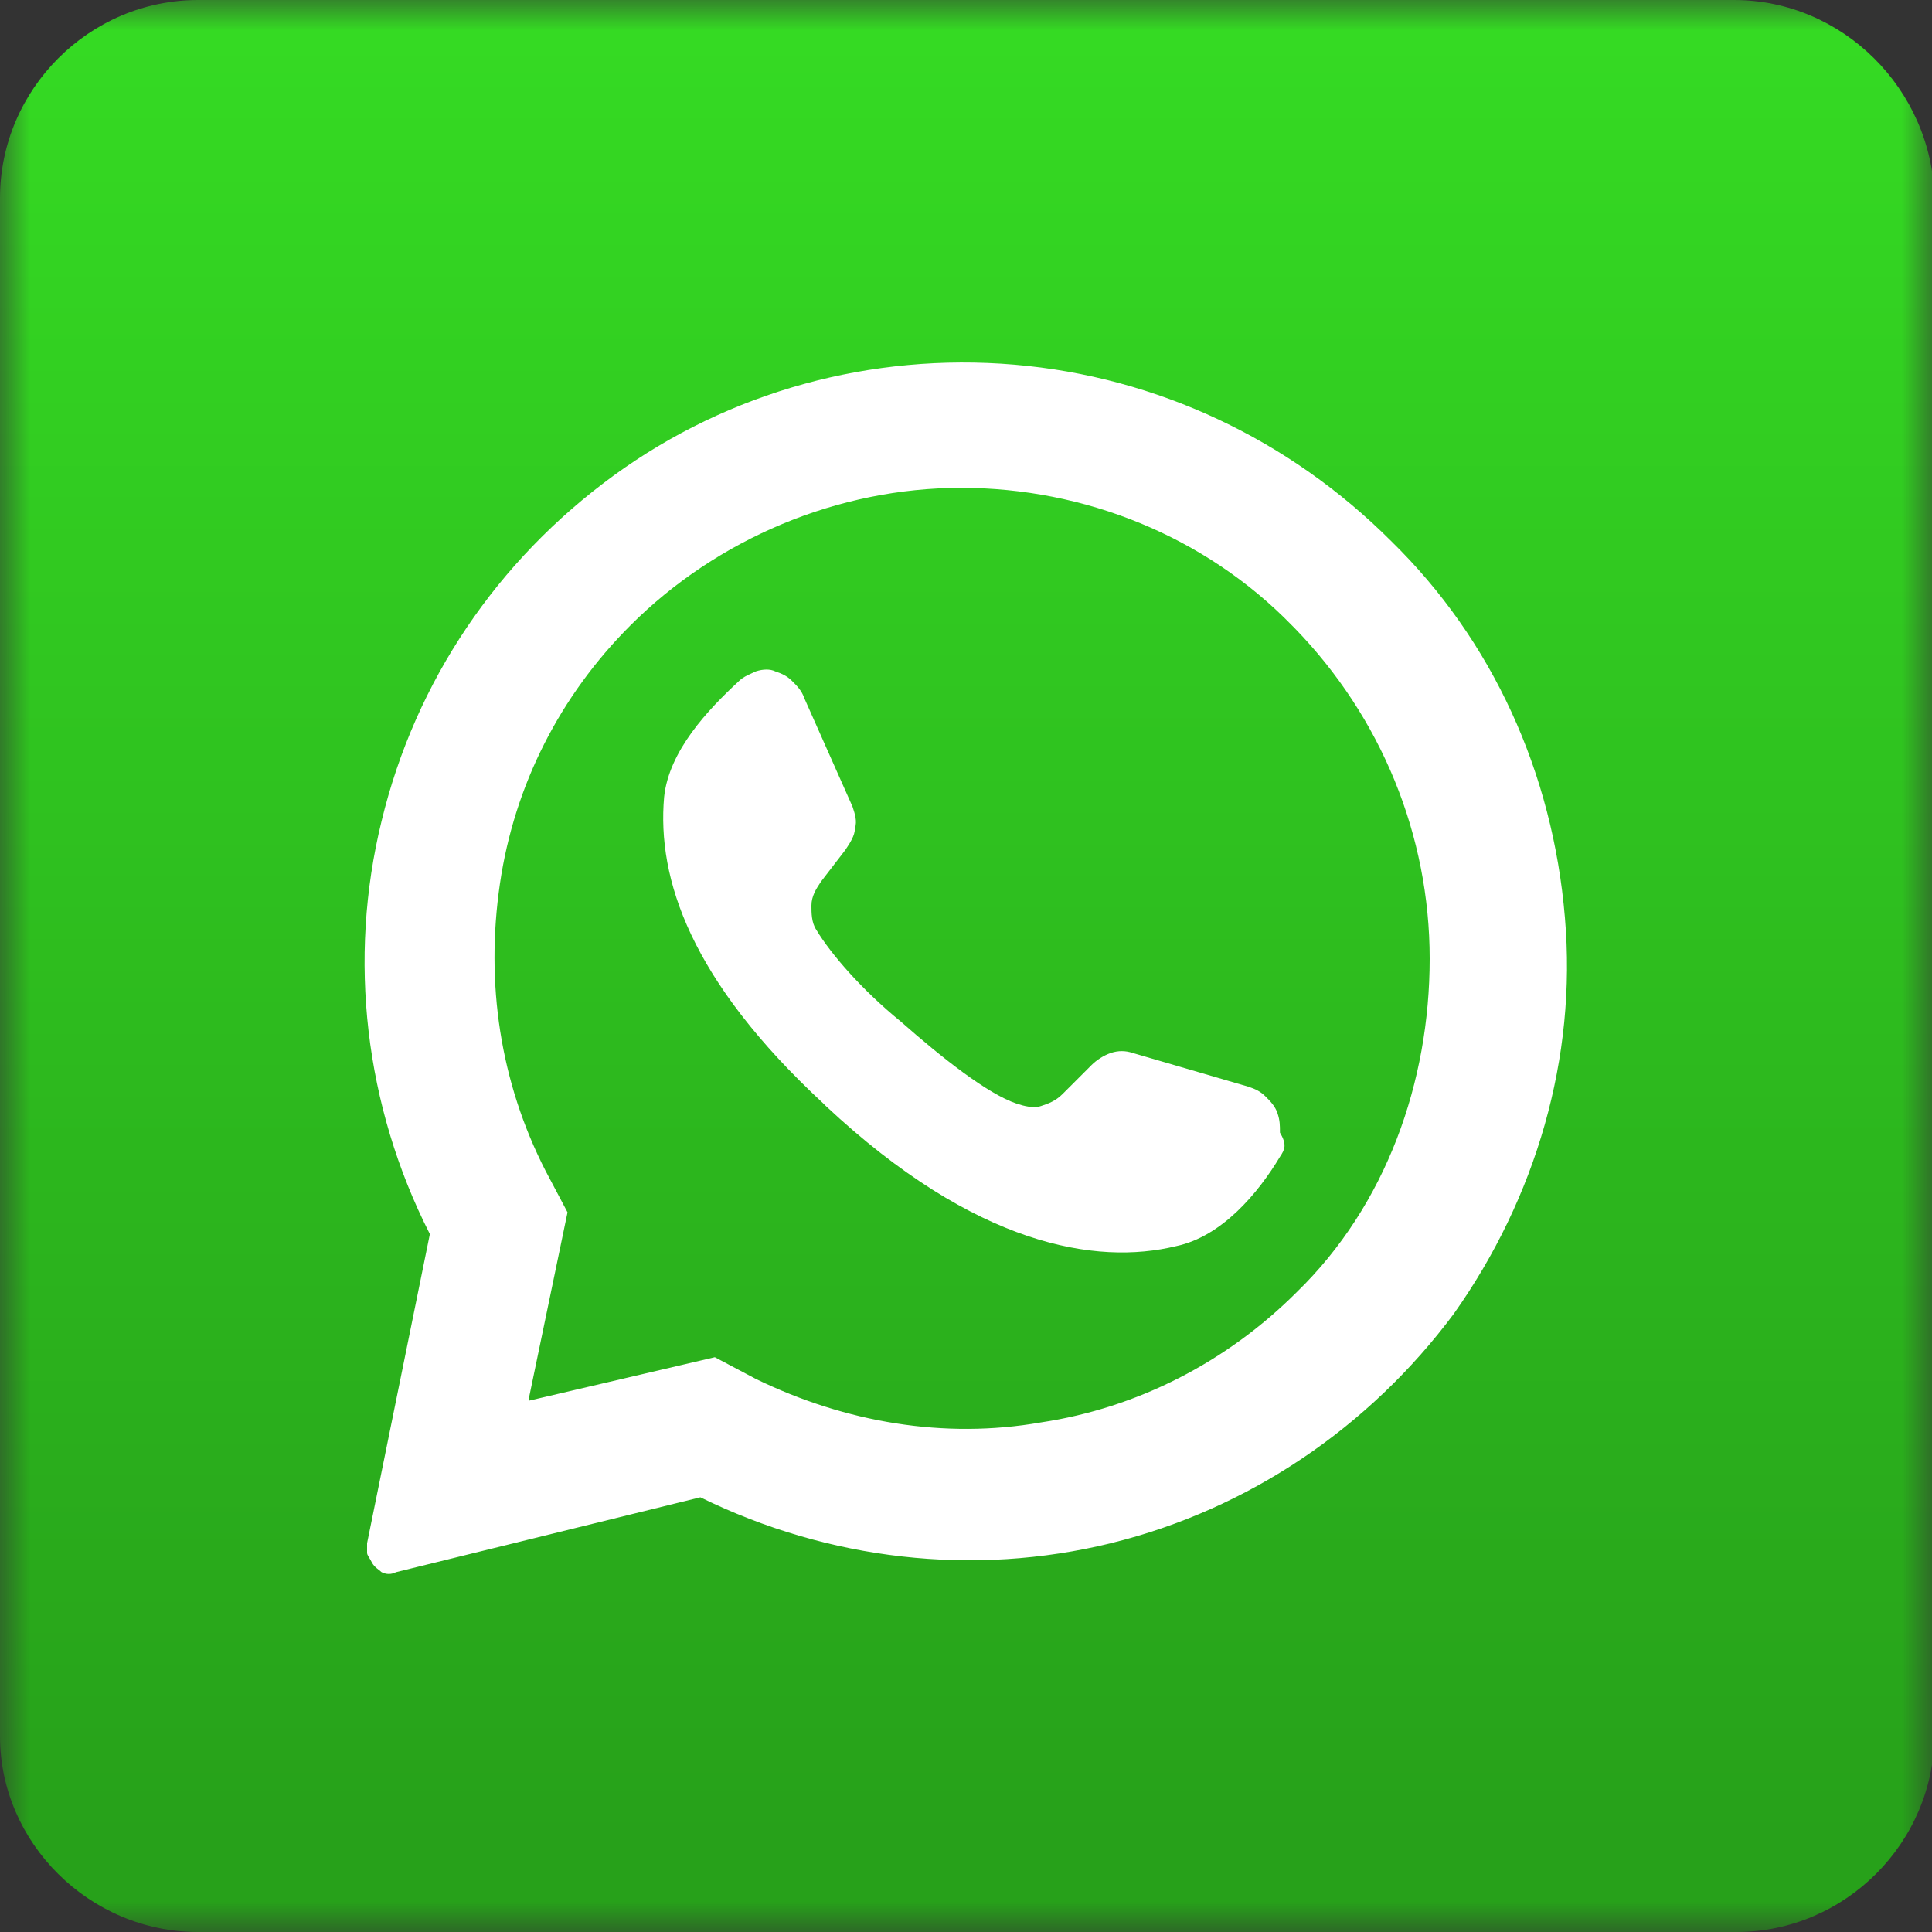 <svg width="32" height="32" viewBox="0 0 32 32" fill="none" xmlns="http://www.w3.org/2000/svg">
<rect x="0" y="0" width="32" height="32" fill="#333333" stroke="none"/>
<g clip-path="url(#clip0_1934_30)">
<mask id="mask0_1934_30" style="mask-type:luminance" maskUnits="userSpaceOnUse" x="0" y="0" width="32" height="32">
<path d="M32 0H0V32H32V0Z" fill="white"/>
</mask>
<g mask="url(#mask0_1934_30)">
<path d="M28.72 0H3.28C1.48 0 0 1.48 0 3.28V28.76C0 30.52 1.48 32 3.28 32H28.76C30.56 32 32.04 30.52 32.04 28.72V3.28C32 1.48 30.52 0 28.72 0Z" fill="url(#paint0_linear_1934_30)"/>
<path d="M23.04 8.96C21.36 7.28 19.16 6.24 16.8 6.04C14.44 5.84 12.08 6.48 10.16 7.88C8.24 9.28 6.88 11.28 6.32 13.6C5.76 15.88 6.04 18.32 7.12 20.44L6.08 25.56C6.08 25.6 6.08 25.68 6.08 25.72C6.08 25.76 6.12 25.8 6.16 25.88C6.2 25.96 6.28 26 6.32 26.04C6.4 26.08 6.48 26.08 6.56 26.04L11.6 24.8C13.72 25.84 16.12 26.12 18.4 25.56C20.68 25 22.68 23.64 24.08 21.76C25.44 19.84 26.12 17.52 25.92 15.2C25.72 12.8 24.72 10.6 23.04 8.96ZM21.48 21.4C20.32 22.56 18.84 23.32 17.24 23.56C15.64 23.84 14 23.56 12.52 22.84L11.84 22.48L8.76 23.2V23.16L9.4 20.08L9.04 19.4C8.28 17.92 8.04 16.28 8.28 14.64C8.52 13 9.28 11.52 10.44 10.36C11.88 8.92 13.88 8.08 15.92 8.08C17.96 8.08 19.96 8.88 21.4 10.36L21.44 10.4C22.88 11.88 23.68 13.84 23.68 15.88C23.68 17.92 22.96 19.96 21.48 21.4Z" fill="white"/>
<path d="M21.2 19.16C20.84 19.76 20.24 20.48 19.48 20.64C18.16 20.96 16.16 20.64 13.68 18.32L13.64 18.28C11.44 16.24 10.88 14.56 11 13.2C11.08 12.44 11.72 11.76 12.24 11.28C12.32 11.2 12.44 11.16 12.52 11.12C12.64 11.08 12.76 11.08 12.84 11.12C12.96 11.16 13.04 11.2 13.12 11.28C13.2 11.36 13.28 11.44 13.32 11.56L14.12 13.36C14.16 13.48 14.2 13.6 14.16 13.72C14.16 13.84 14.08 13.96 14 14.08L13.6 14.6C13.52 14.72 13.44 14.84 13.44 15C13.44 15.12 13.44 15.28 13.52 15.4C13.76 15.8 14.28 16.4 14.92 16.92C15.6 17.52 16.36 18.12 16.84 18.28C16.96 18.32 17.12 18.36 17.24 18.32C17.36 18.28 17.48 18.24 17.6 18.12L18.08 17.64C18.16 17.56 18.28 17.48 18.4 17.44C18.52 17.4 18.64 17.4 18.76 17.44L20.68 18C20.8 18.04 20.88 18.08 20.96 18.16C21.04 18.24 21.12 18.32 21.16 18.44C21.2 18.56 21.2 18.64 21.2 18.76C21.32 18.96 21.28 19.04 21.2 19.16Z" fill="white"/>
</g>
</g>
<defs>
<linearGradient id="paint0_linear_1934_30" x1="16" y1="0.131" x2="16" y2="30.451" gradientUnits="userSpaceOnUse">
<stop stop-color="#35DB23"/>
<stop offset="1" stop-color="#27A11A"/>
</linearGradient>
<clipPath id="clip0_1934_30">
<rect width="32" height="32" fill="white"/>
</clipPath>
</defs>
</svg>
